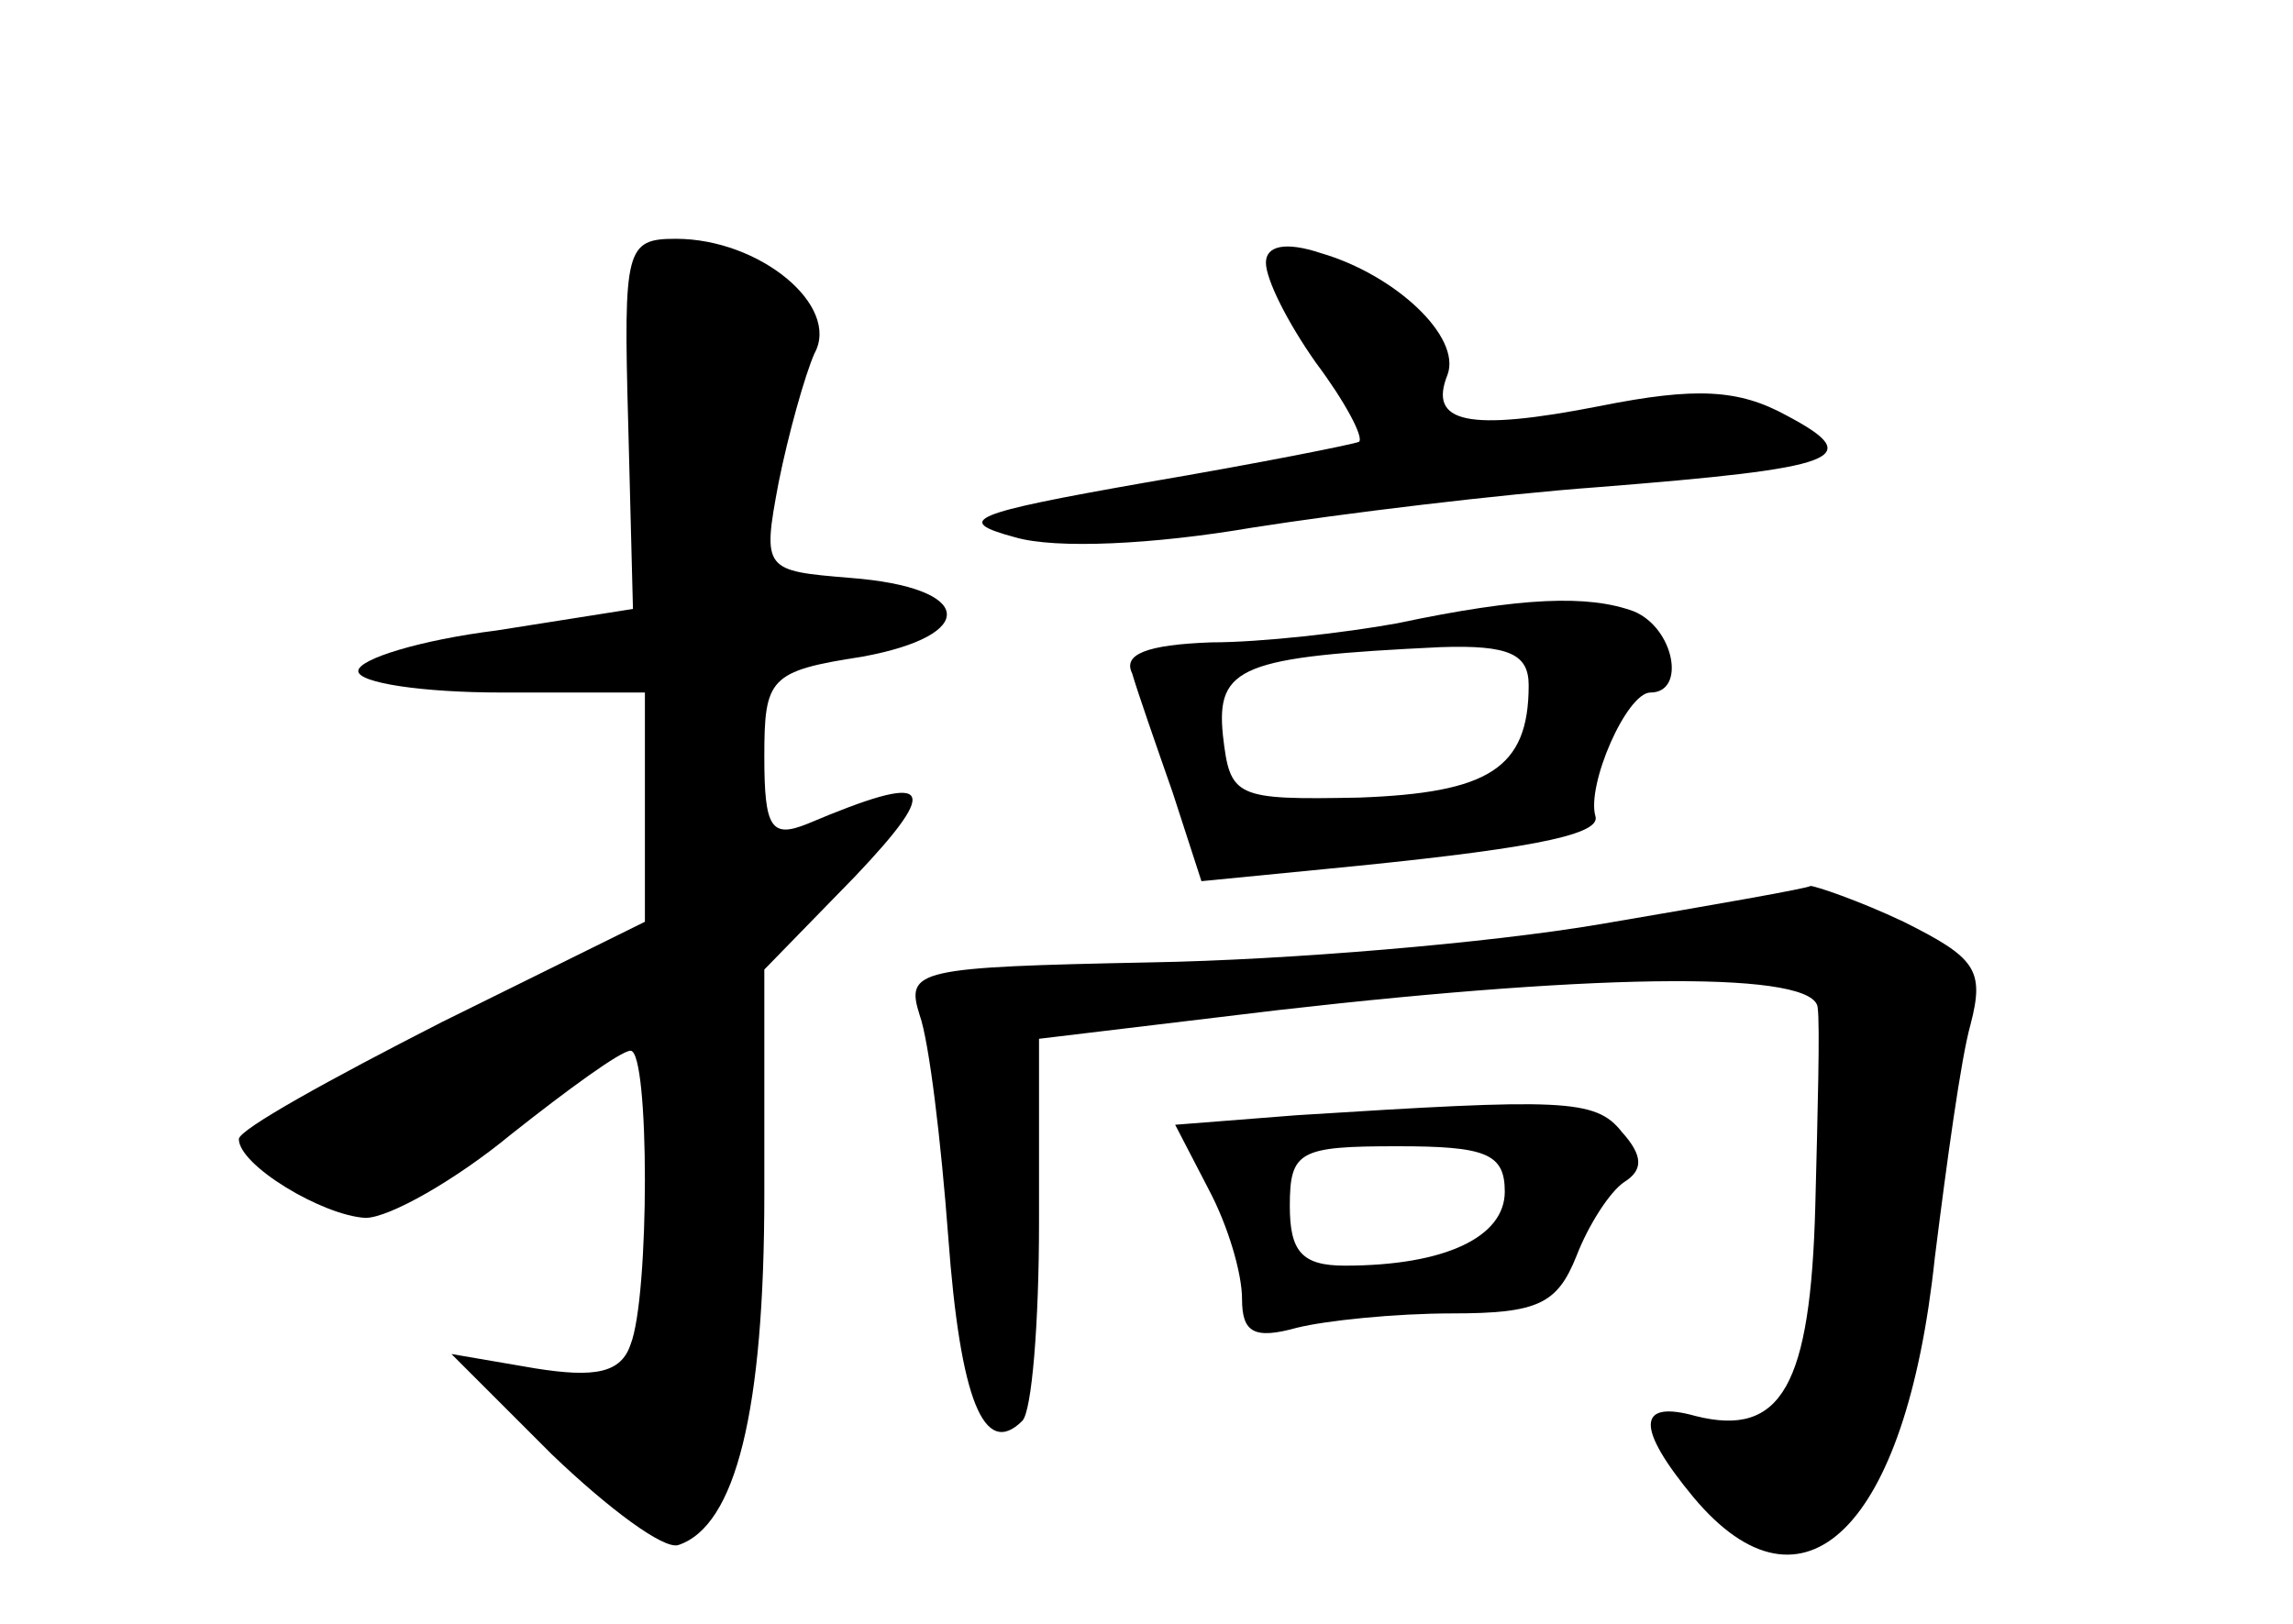 <?xml version="1.0" standalone="no"?>
<!DOCTYPE svg PUBLIC "-//W3C//DTD SVG 20010904//EN"
 "http://www.w3.org/TR/2001/REC-SVG-20010904/DTD/svg10.dtd">
<svg version="1.0" xmlns="http://www.w3.org/2000/svg"
 width="96pt" height="68pt" viewBox="0 0 96 68"
 preserveAspectRatio="xMidYMid meet">
<g transform="translate(0,68) scale(0.1,-0.1)"
fill="#000000" stroke="none">
<path d="M263 503 l2 -78 -57 -9 c-32 -4 -58 -12 -58 -17 0 -5 27 -9 60 -9
l60 0 0 -48 0 -48 -85 -42 c-47 -24 -85 -45 -85 -49 0 -11 35 -32 53 -33 10 0
38 16 61 35 24 19 46 35 50 35 8 0 8 -103 0 -123 -4 -12 -15 -14 -40 -10 l-35
6 42 -42 c24 -23 47 -40 53 -38 24 8 36 56 36 147 l0 94 38 39 c37 39 32 44
-20 22 -15 -6 -18 -2 -18 28 0 33 2 36 41 42 49 9 47 29 -5 33 -36 3 -37 3
-30 40 4 20 11 45 15 54 11 20 -23 48 -58 48 -21 0 -22 -4 -20 -77z"/>
<path d="M530 570 c0 -7 9 -25 21 -42 12 -16 20 -31 18 -33 -2 -1 -42 -9 -89
-17 -74 -13 -81 -16 -55 -23 17 -5 58 -3 99 4 38 6 104 14 145 17 101 8 113
12 79 30 -20 11 -38 12 -78 4 -56 -11 -72 -7 -64 13 6 16 -22 42 -53 51 -15 5
-23 3 -23 -4z"/>
<path d="M585 419 c-22 -4 -57 -8 -78 -8 -27 -1 -37 -5 -33 -13 2 -7 10 -30
17 -50 l12 -37 51 5 c83 8 116 14 114 22 -4 13 13 52 23 52 15 0 10 27 -7 34
-19 7 -47 6 -99 -5z m55 -26 c0 -35 -17 -45 -71 -47 -52 -1 -54 0 -57 26 -3
29 8 33 91 37 29 1 37 -3 37 -16z"/>
<path d="M670 293 c-47 -8 -131 -15 -188 -16 -98 -2 -103 -3 -97 -22 4 -11 9
-53 12 -93 5 -68 15 -93 31 -77 4 4 7 41 7 83 l0 77 100 12 c140 16 225 16
226 1 1 -7 0 -44 -1 -83 -2 -75 -14 -97 -50 -88 -25 7 -25 -5 -1 -34 46 -55
89 -13 101 100 5 40 11 84 15 98 6 23 2 28 -28 43 -19 9 -37 15 -39 15 -1 -1
-41 -8 -88 -16z"/>
<path d="M543 213 l-51 -4 14 -27 c8 -15 14 -35 14 -46 0 -14 5 -17 23 -12 12
3 41 6 65 6 36 0 44 4 52 24 5 13 14 27 20 31 8 5 8 11 -1 21 -11 14 -25 14
-136 7z m87 -32 c0 -19 -25 -31 -67 -31 -18 0 -23 6 -23 25 0 23 4 25 45 25
37 0 45 -3 45 -19z"/>
</g>
</svg>

